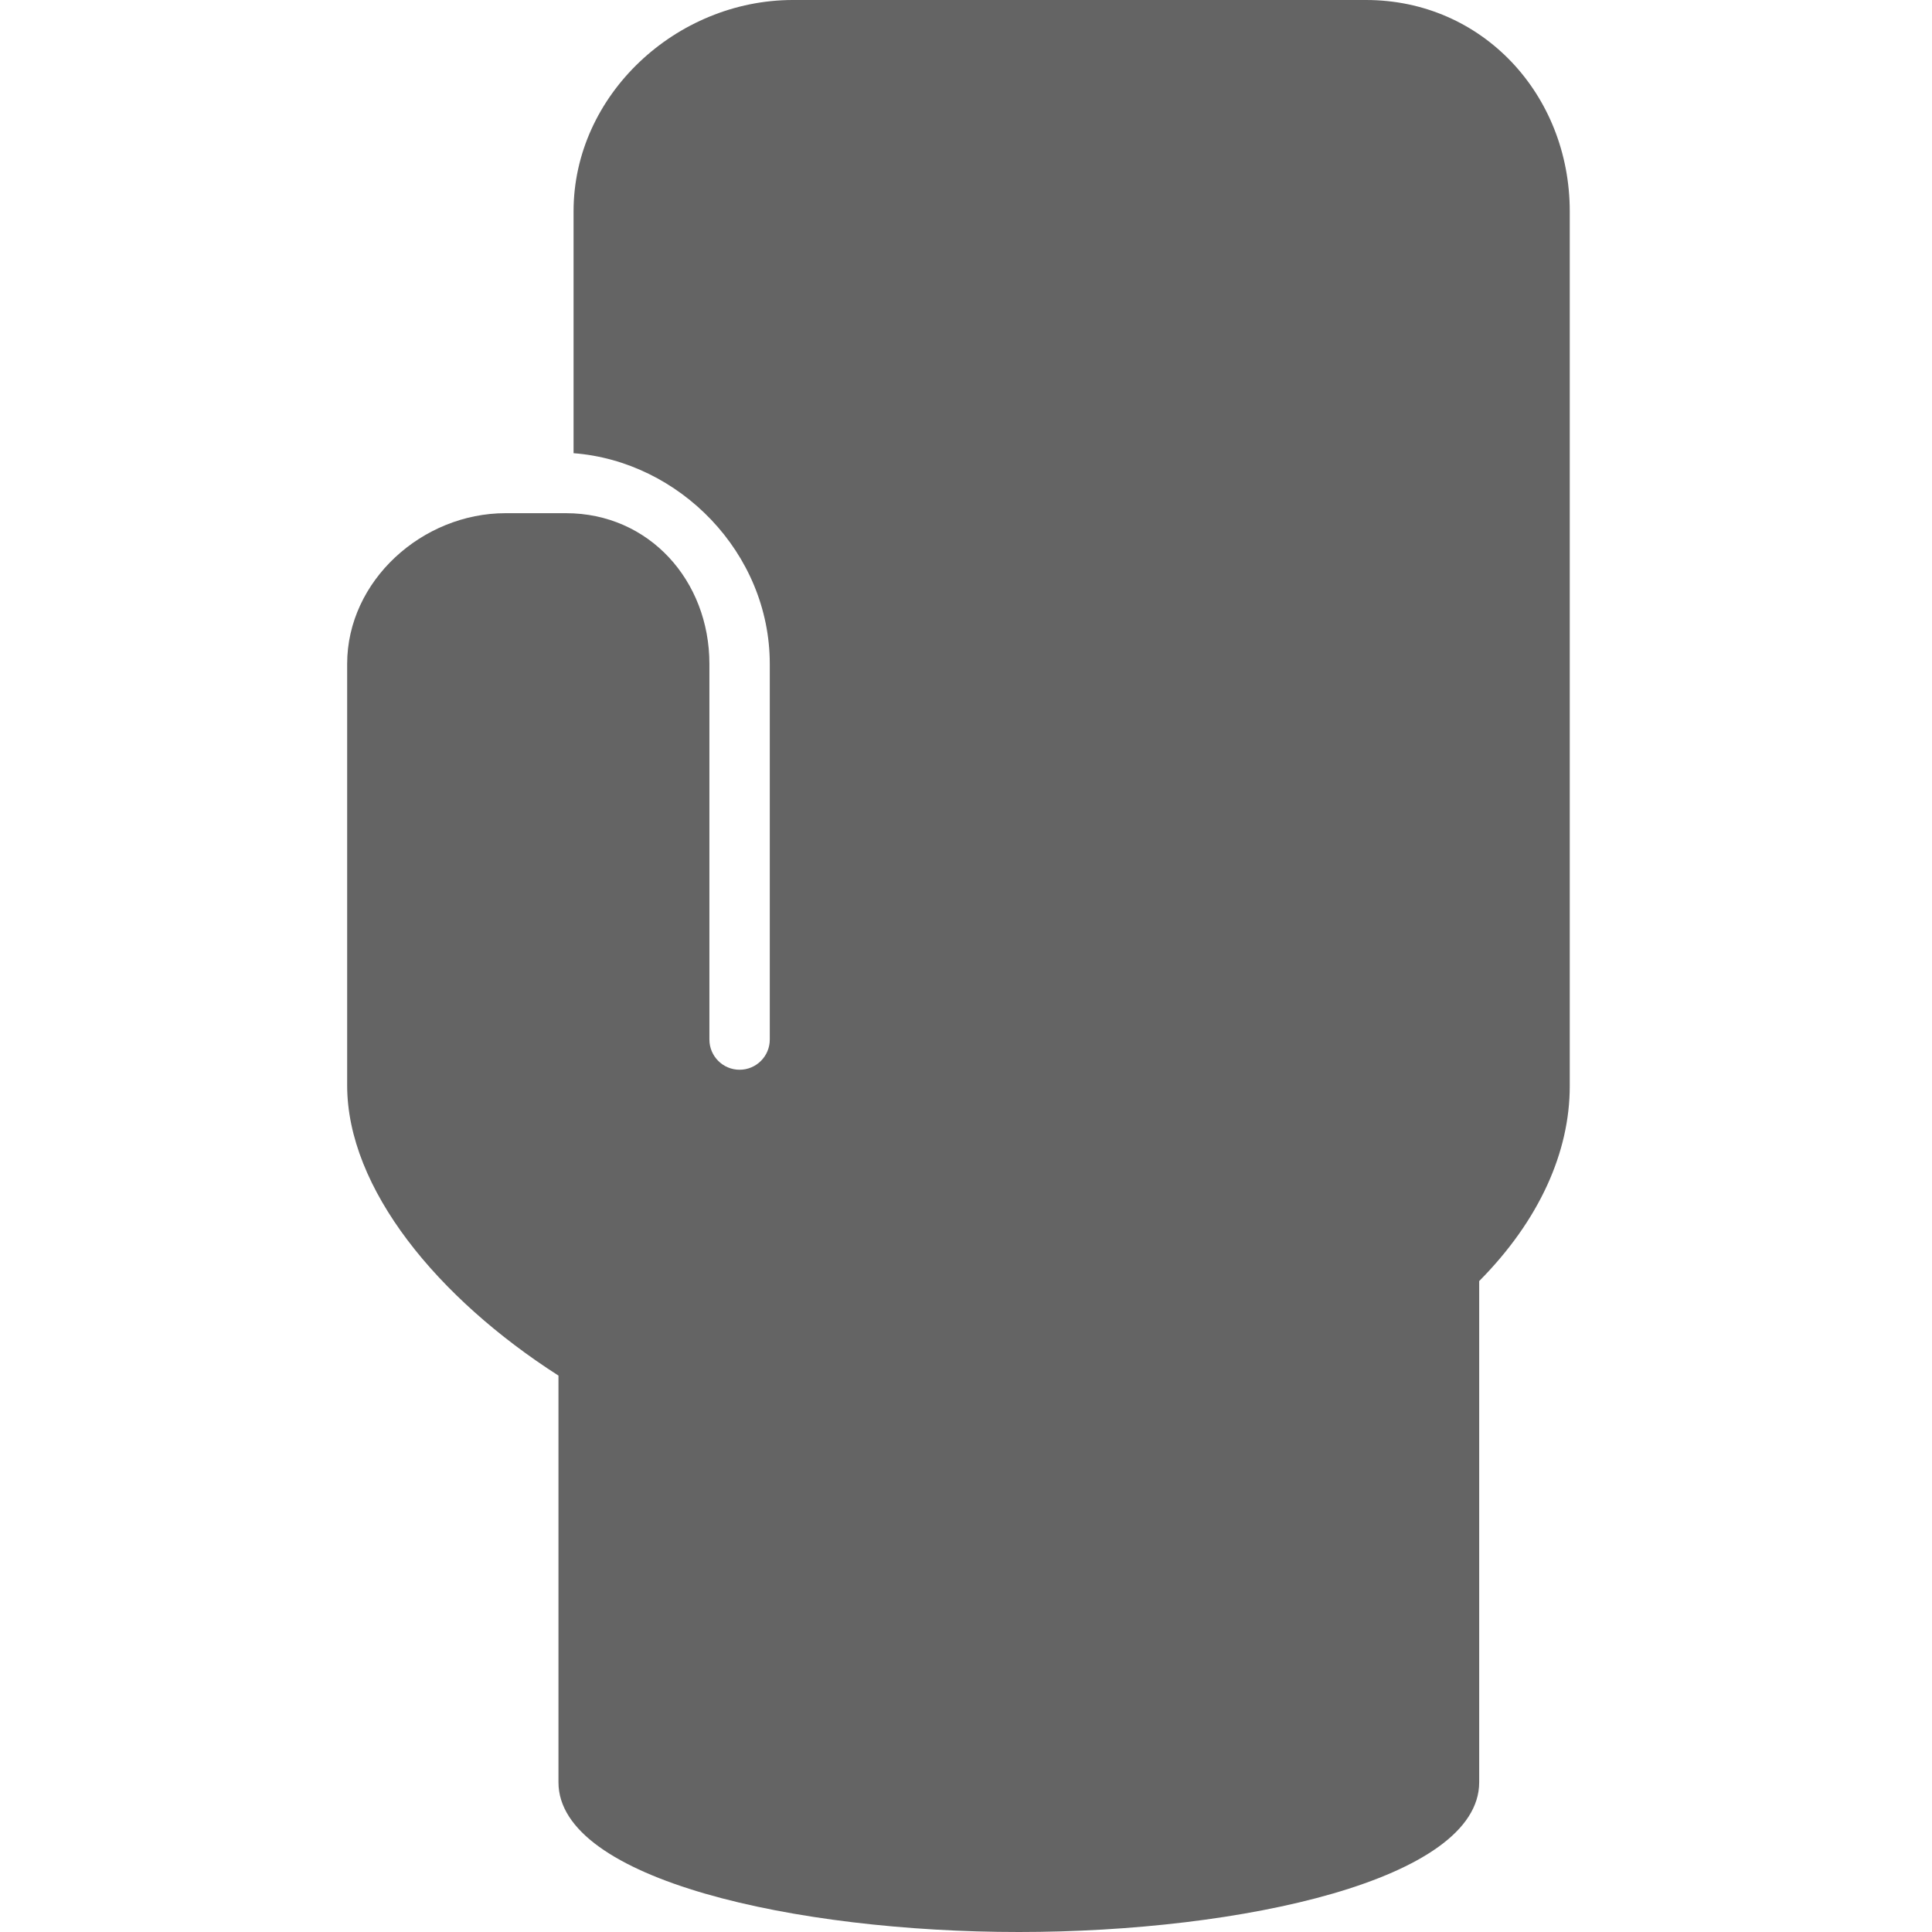 <?xml version="1.0" encoding="utf-8"?>
<!-- Generator: Adobe Illustrator 16.0.0, SVG Export Plug-In . SVG Version: 6.00 Build 0)  -->
<!DOCTYPE svg PUBLIC "-//W3C//DTD SVG 1.1//EN" "http://www.w3.org/Graphics/SVG/1.1/DTD/svg11.dtd">
<svg version="1.1" id="Layer_1" xmlns="http://www.w3.org/2000/svg" xmlns:xlink="http://www.w3.org/1999/xlink" x="0px" y="0px"
	 width="128px" height="128px" viewBox="0 0 128 128" enable-background="new 0 0 128 128" xml:space="preserve">
<g>
	<path fill="#646464" d="M104,14c0-7.72-5.78-14-13.5-14H52.531C44.812,0,38,6.28,38,14v16.026c7,0.531,13,6.59,13,13.962v24.885
		c0,1.104-0.896,2-2,2s-2-0.896-2-2V43.987C47,38.473,43.01,34,37.496,34h-4.004C27.978,34,23,38.473,23,43.987v27.919
		c0,6.842,6,14.107,14,19.231v26.946C37,124.524,52.714,128,67.5,128s30.5-3.476,30.5-9.917V84.875c4-4.038,6-8.563,6-12.909V14z"/>
</g>
</svg>
